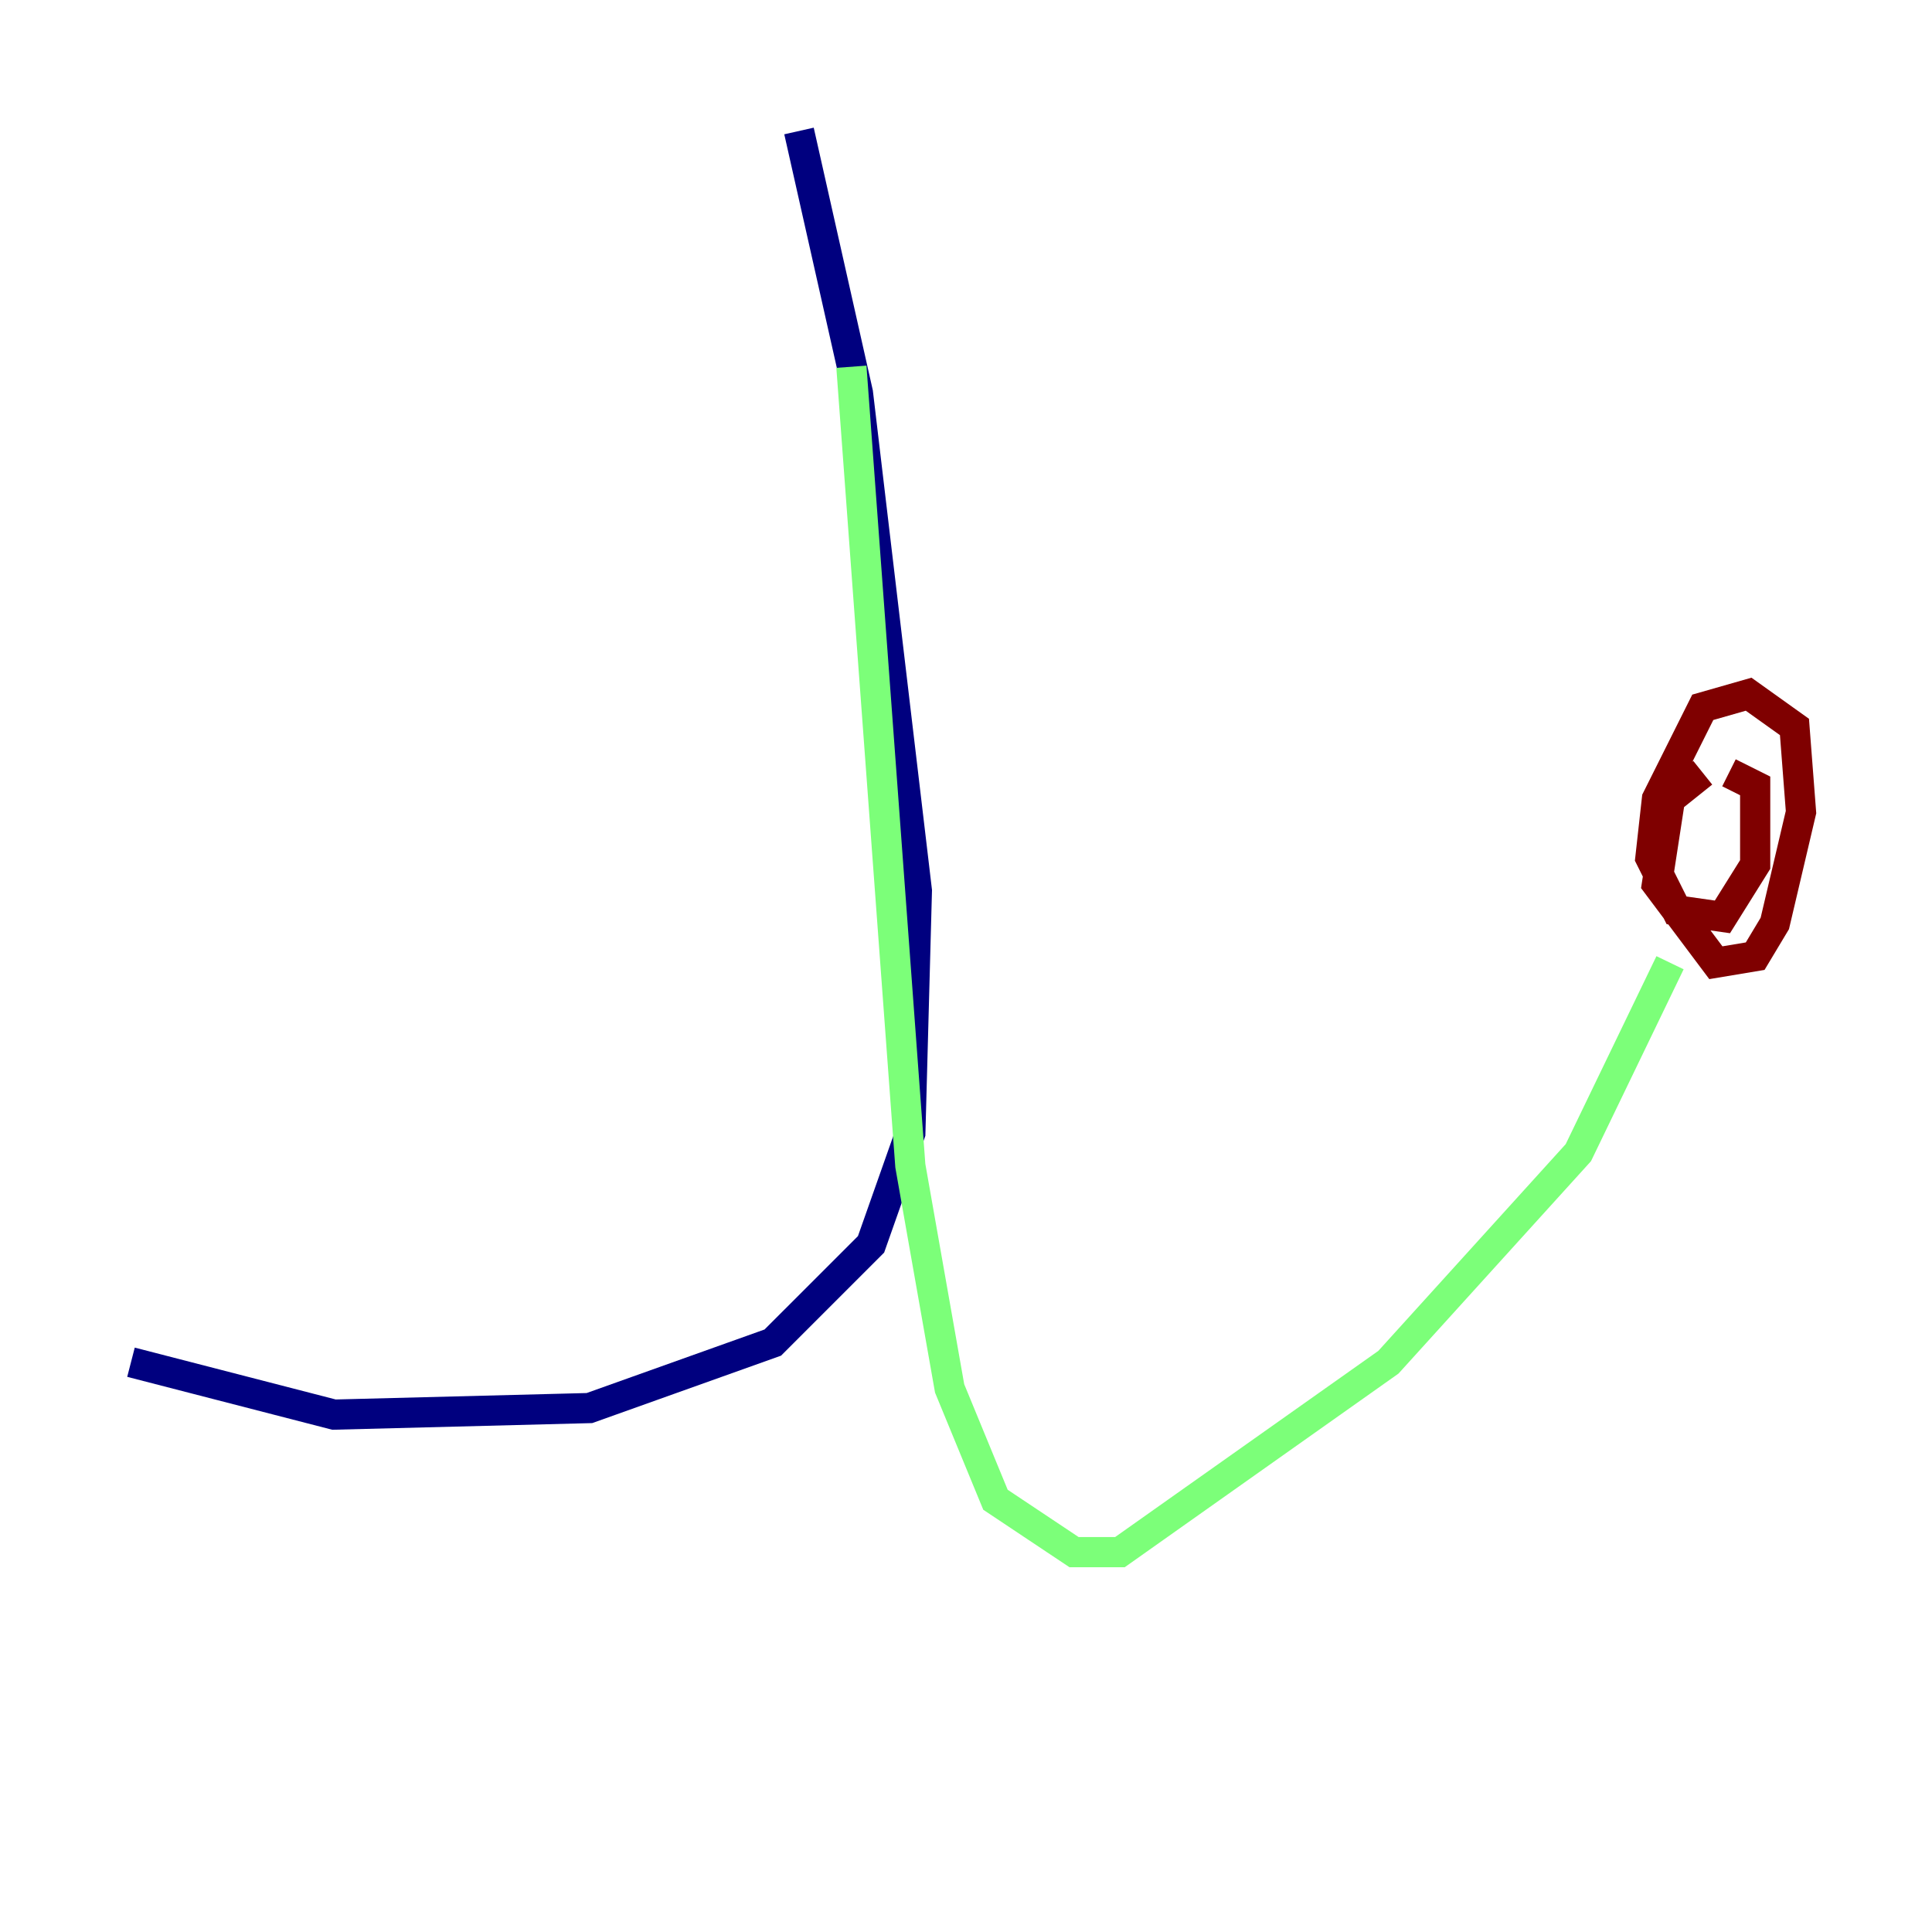 <?xml version="1.0" encoding="utf-8" ?>
<svg baseProfile="tiny" height="128" version="1.2" viewBox="0,0,128,128" width="128" xmlns="http://www.w3.org/2000/svg" xmlns:ev="http://www.w3.org/2001/xml-events" xmlns:xlink="http://www.w3.org/1999/xlink"><defs /><polyline fill="none" points="52.936,8.678 56.841,26.034 60.746,59.01 60.312,75.064 57.709,82.441 51.2,88.949 39.051,93.288 22.129,93.722 8.678,90.251" stroke="#00007f" stroke-width="2" /><polyline fill="none" points="56.407,24.298 60.312,77.234 62.915,91.986 65.953,99.363 71.159,102.834 74.197,102.834 91.986,90.251 104.57,76.366 110.644,63.783" stroke="#7cff79" stroke-width="2" /><polyline fill="none" points="112.814,51.2 110.644,52.936 109.776,58.576 113.681,63.783 116.285,63.349 117.586,61.18 119.322,53.803 118.888,48.163 115.851,45.993 112.814,46.861 109.776,52.936 109.342,56.841 111.078,60.312 114.115,60.746 116.285,57.275 116.285,52.068 114.549,51.2" stroke="#7f0000" stroke-width="2" /></svg>